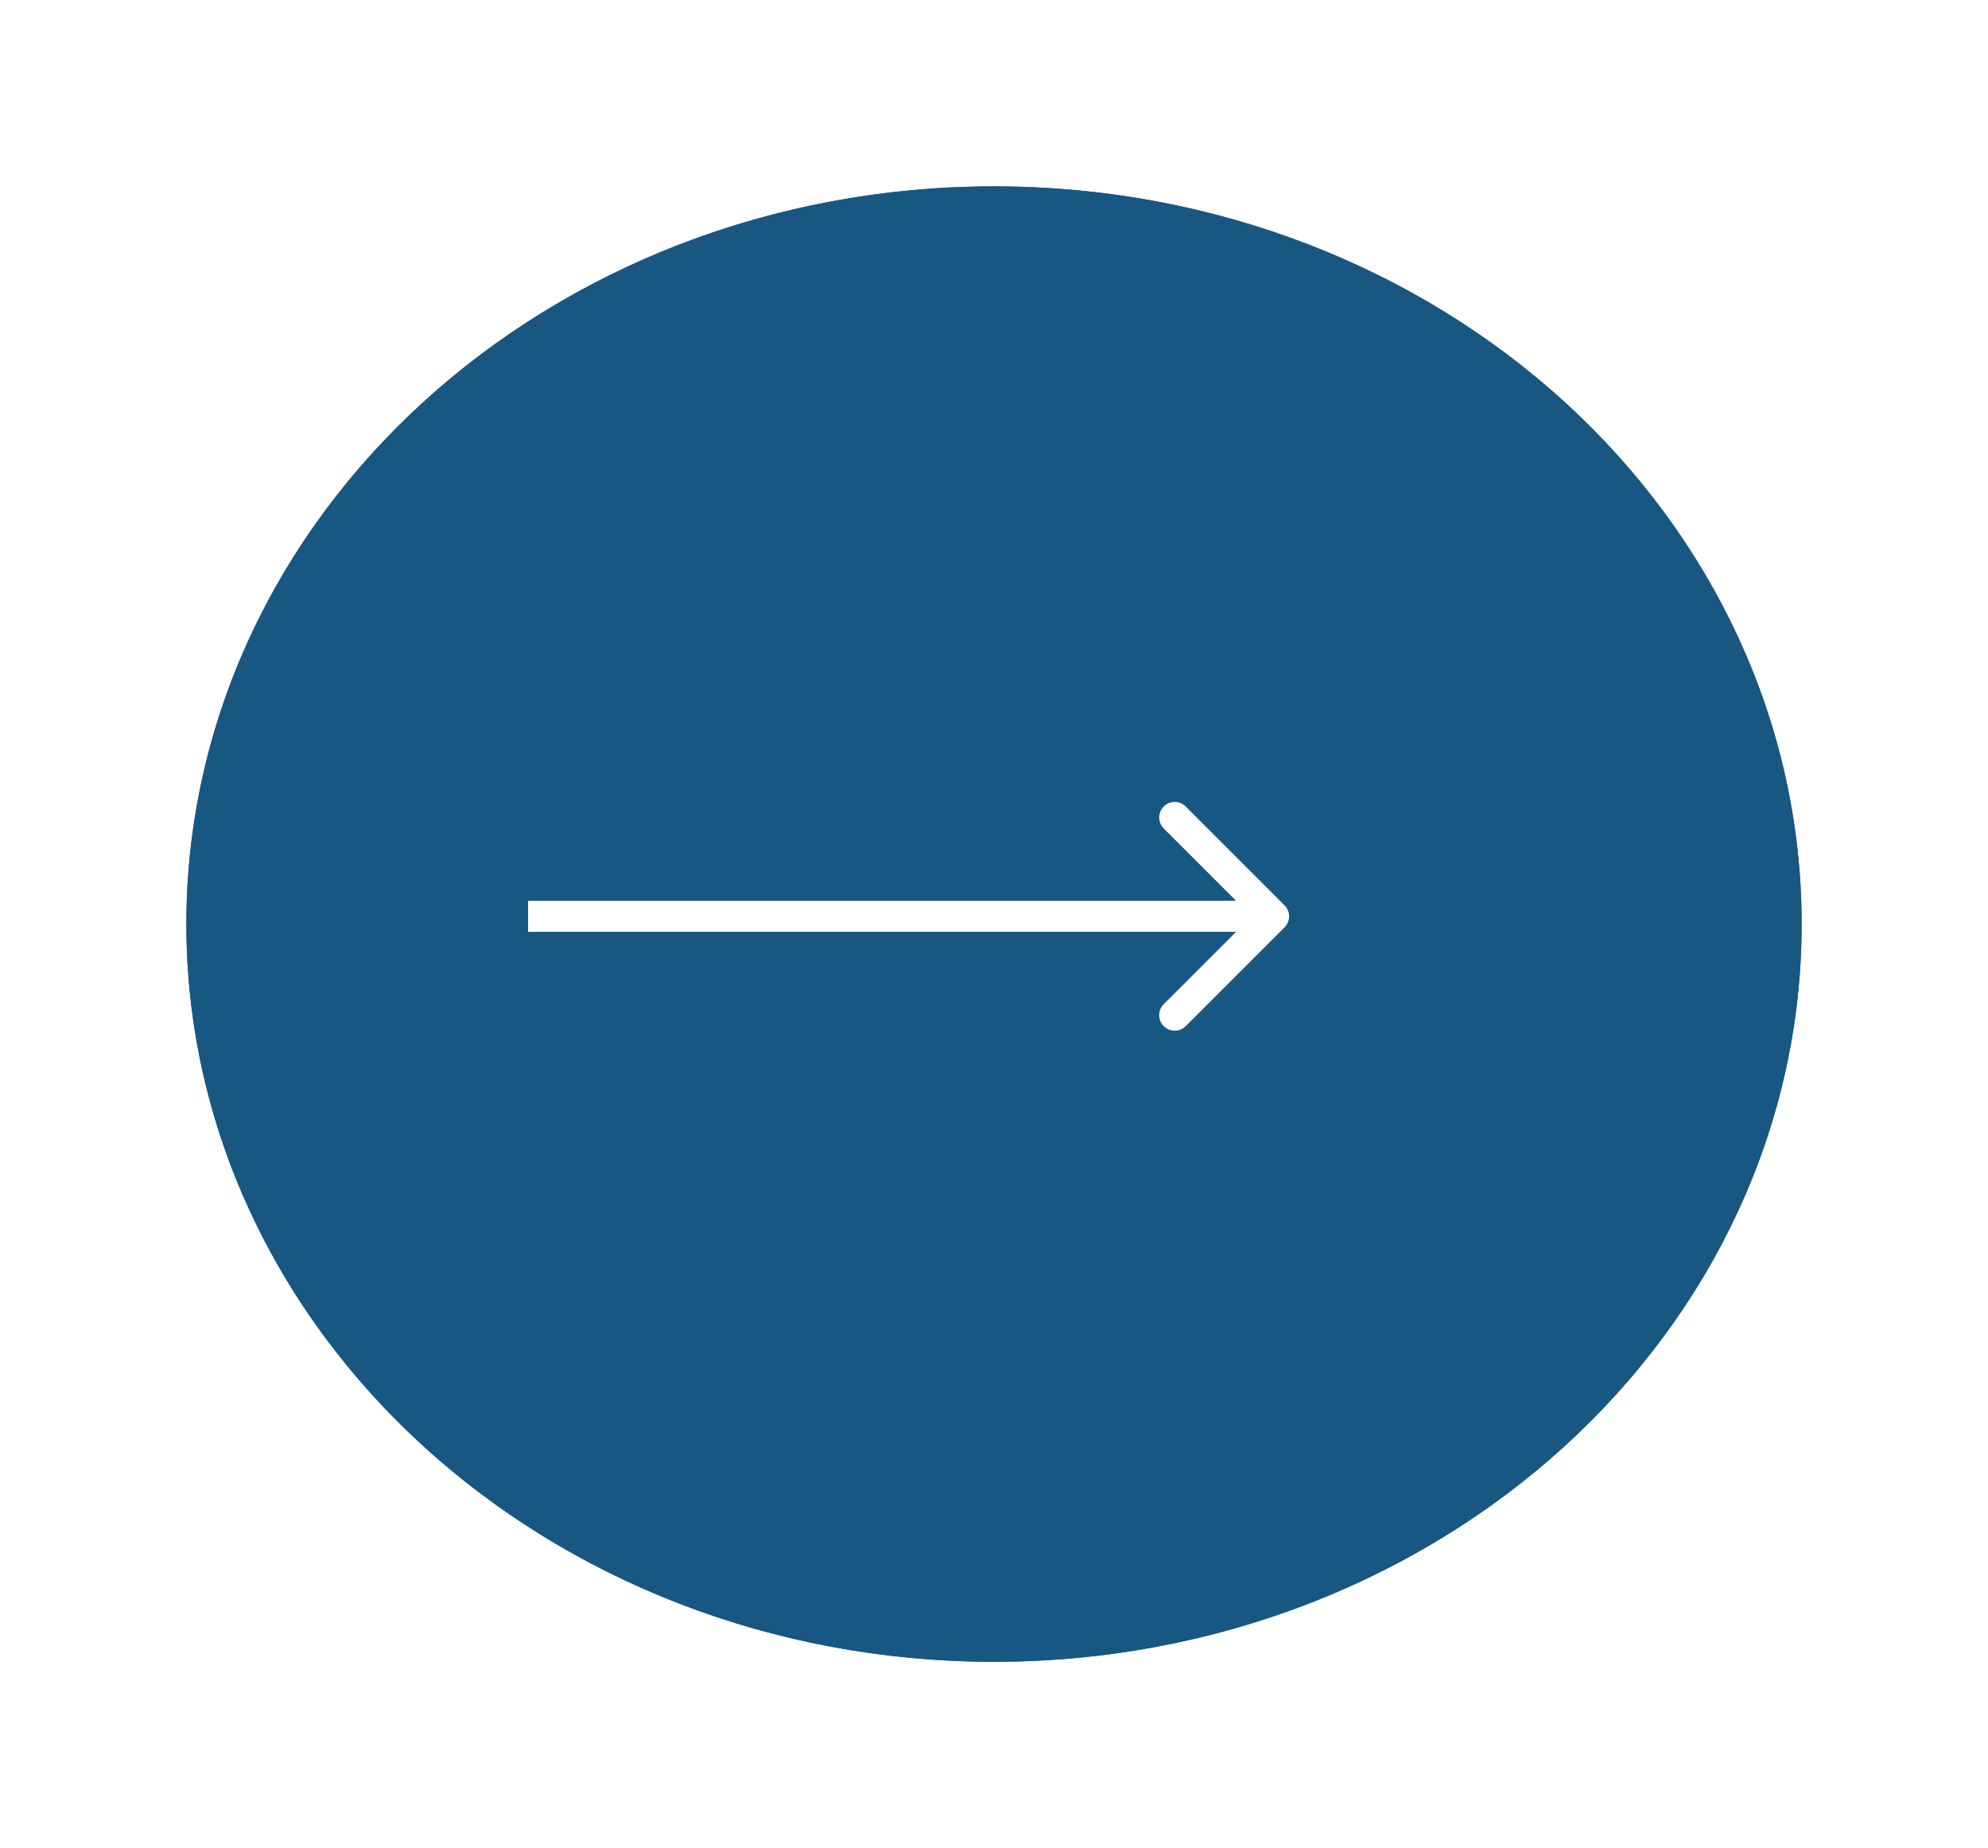 <svg width="128" height="119" viewBox="0 0 128 119" fill="none" xmlns="http://www.w3.org/2000/svg">
<g filter="url(#filter0_d_15_115)">
<ellipse cx="60" cy="59.5" rx="52" ry="47.5" transform="rotate(180 60 59.5)" fill="#185781"/>
<path d="M8.5 59.5C8.5 33.584 31.514 12.5 60 12.5C88.486 12.5 111.5 33.584 111.5 59.5C111.5 85.416 88.486 106.5 60 106.5C31.514 106.5 8.5 85.416 8.5 59.5Z" stroke="#185781"/>
</g>
<path d="M82.707 59.707C83.098 59.317 83.098 58.683 82.707 58.293L76.343 51.929C75.953 51.538 75.32 51.538 74.929 51.929C74.538 52.319 74.538 52.953 74.929 53.343L80.586 59L74.929 64.657C74.538 65.047 74.538 65.68 74.929 66.071C75.32 66.462 75.953 66.462 76.343 66.071L82.707 59.707ZM34 60L82 60V58L34 58V60Z" fill="white"/>
<defs>
<filter id="filter0_d_15_115" x="0" y="0" width="128" height="119" filterUnits="userSpaceOnUse" color-interpolation-filters="sRGB">
<feFlood flood-opacity="0" result="BackgroundImageFix"/>
<feColorMatrix in="SourceAlpha" type="matrix" values="0 0 0 0 0 0 0 0 0 0 0 0 0 0 0 0 0 0 127 0" result="hardAlpha"/>
<feMorphology radius="2" operator="dilate" in="SourceAlpha" result="effect1_dropShadow_15_115"/>
<feOffset dx="4"/>
<feGaussianBlur stdDeviation="5"/>
<feComposite in2="hardAlpha" operator="out"/>
<feColorMatrix type="matrix" values="0 0 0 0 0 0 0 0 0 0 0 0 0 0 0 0 0 0 0.25 0"/>
<feBlend mode="normal" in2="BackgroundImageFix" result="effect1_dropShadow_15_115"/>
<feBlend mode="normal" in="SourceGraphic" in2="effect1_dropShadow_15_115" result="shape"/>
</filter>
</defs>
</svg>
